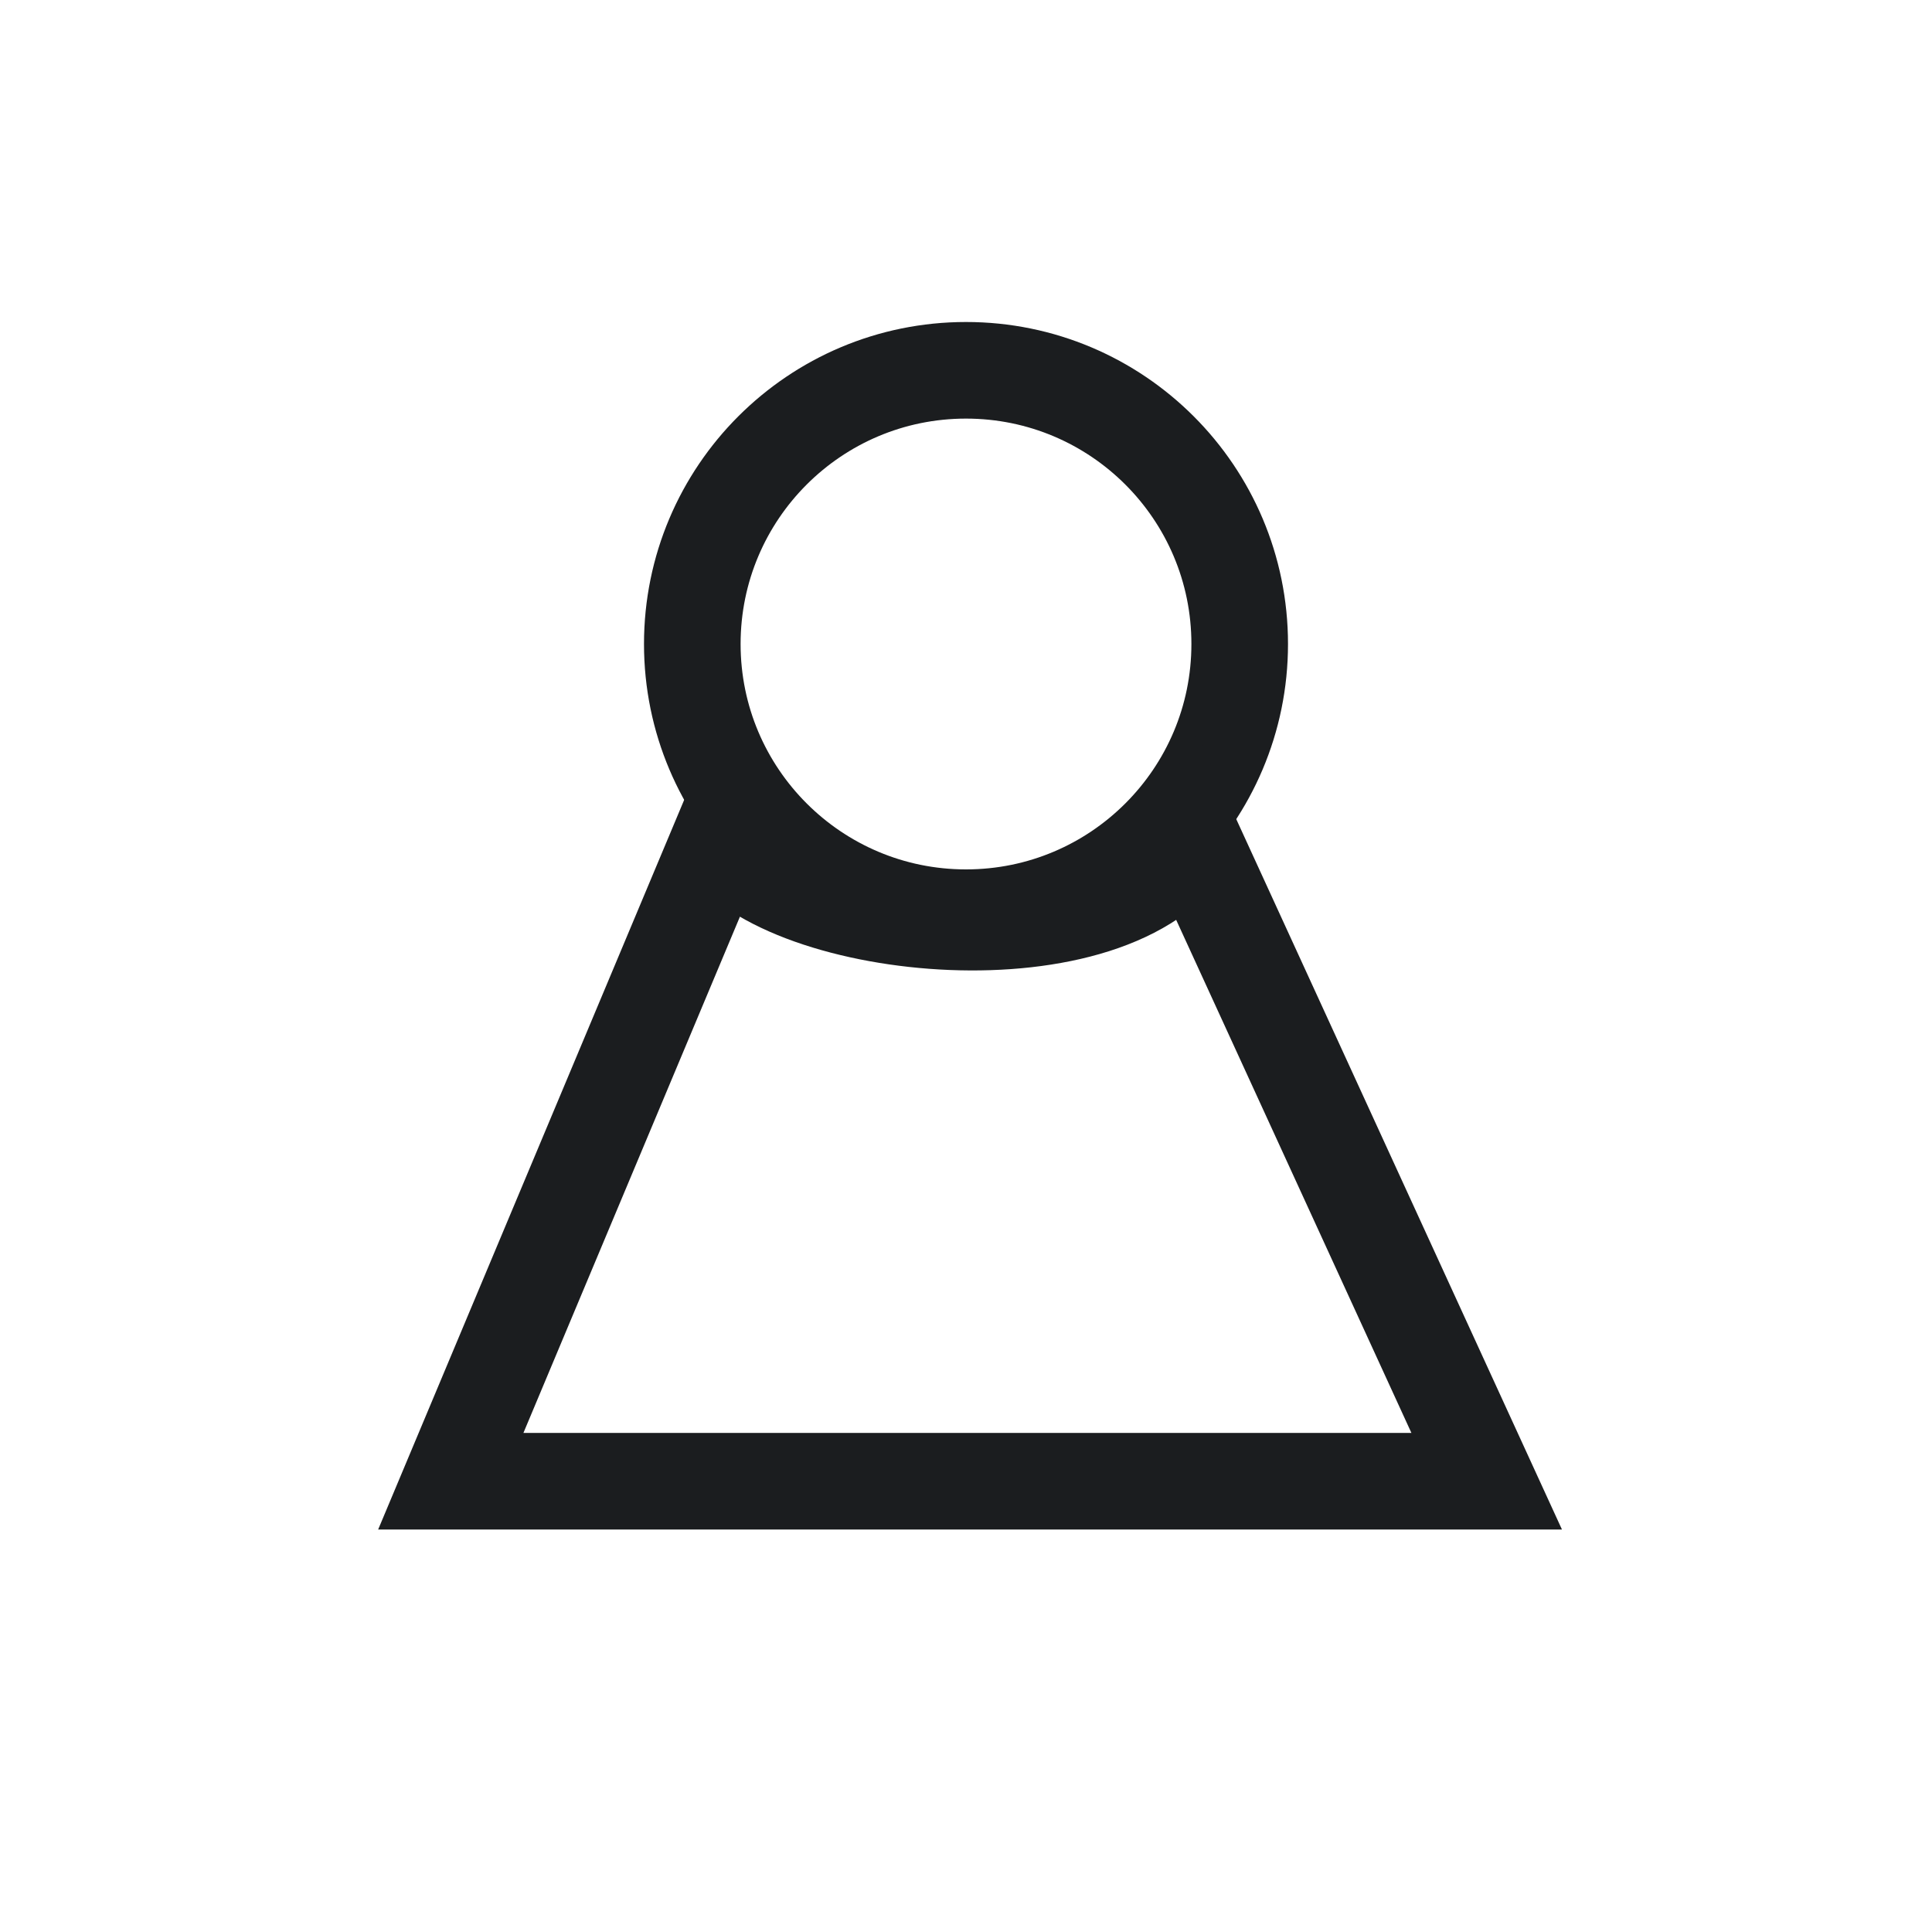 <svg width="30" height="30" viewBox="0 0 30 30" fill="none" xmlns="http://www.w3.org/2000/svg">
<rect width="30" height="30" fill="white"/>
<circle cx="15" cy="10" r="4.25" stroke="#1B1D1F" stroke-width="1.5"/>
<path d="M7 23L11.194 13C12.194 14.5 17.306 15 18.5 13L23.085 23H7Z" stroke="#1B1D1F" stroke-width="1.5"/>
</svg>

